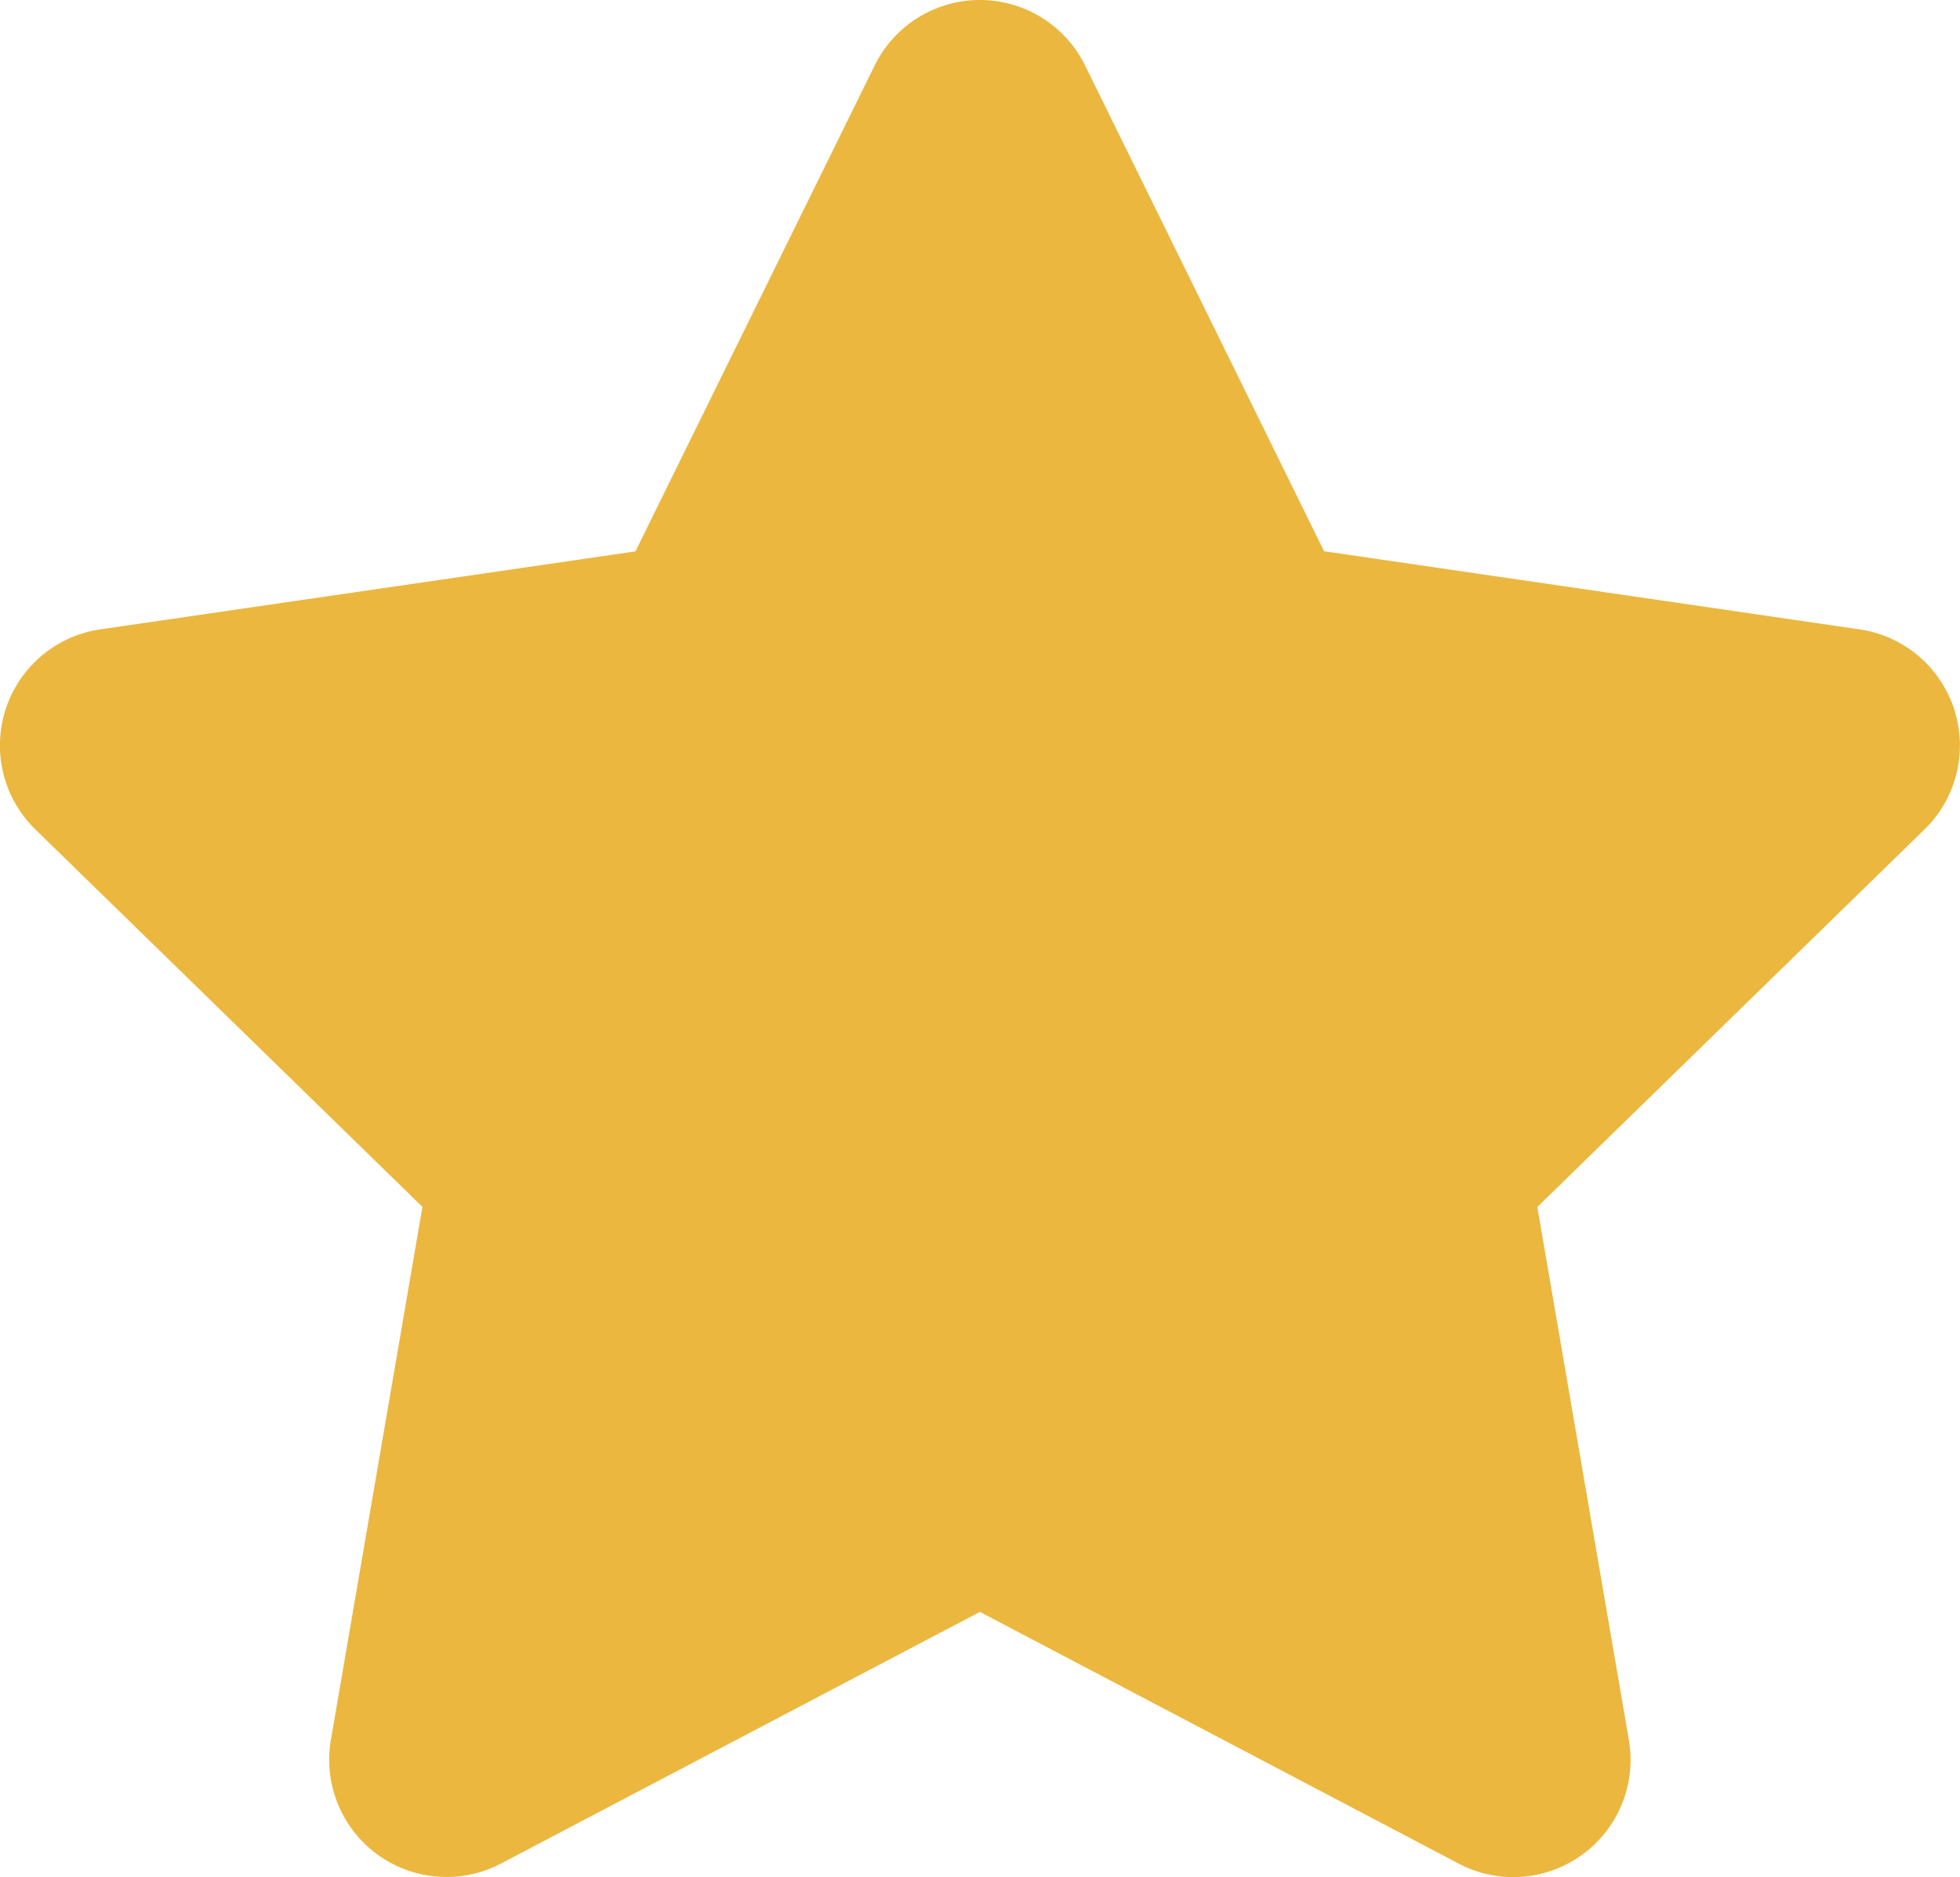<svg xmlns="http://www.w3.org/2000/svg" width="16.712" height="16.004"><g data-name="Group 16394"><path data-name="Path 34282" d="M7.455.564L5.418 4.701l-4.563.665a1 1 0 00-.553 1.706l3.3 3.218-.781 4.546a1 1 0 001.45 1.053l4.084-2.146 4.084 2.147a1 1 0 001.45-1.053l-.781-4.546 3.3-3.218a1 1 0 00-.553-1.707L11.29 4.7 9.255.564a1 1 0 00-1.8 0z" fill="#ebb73f"/></g></svg>